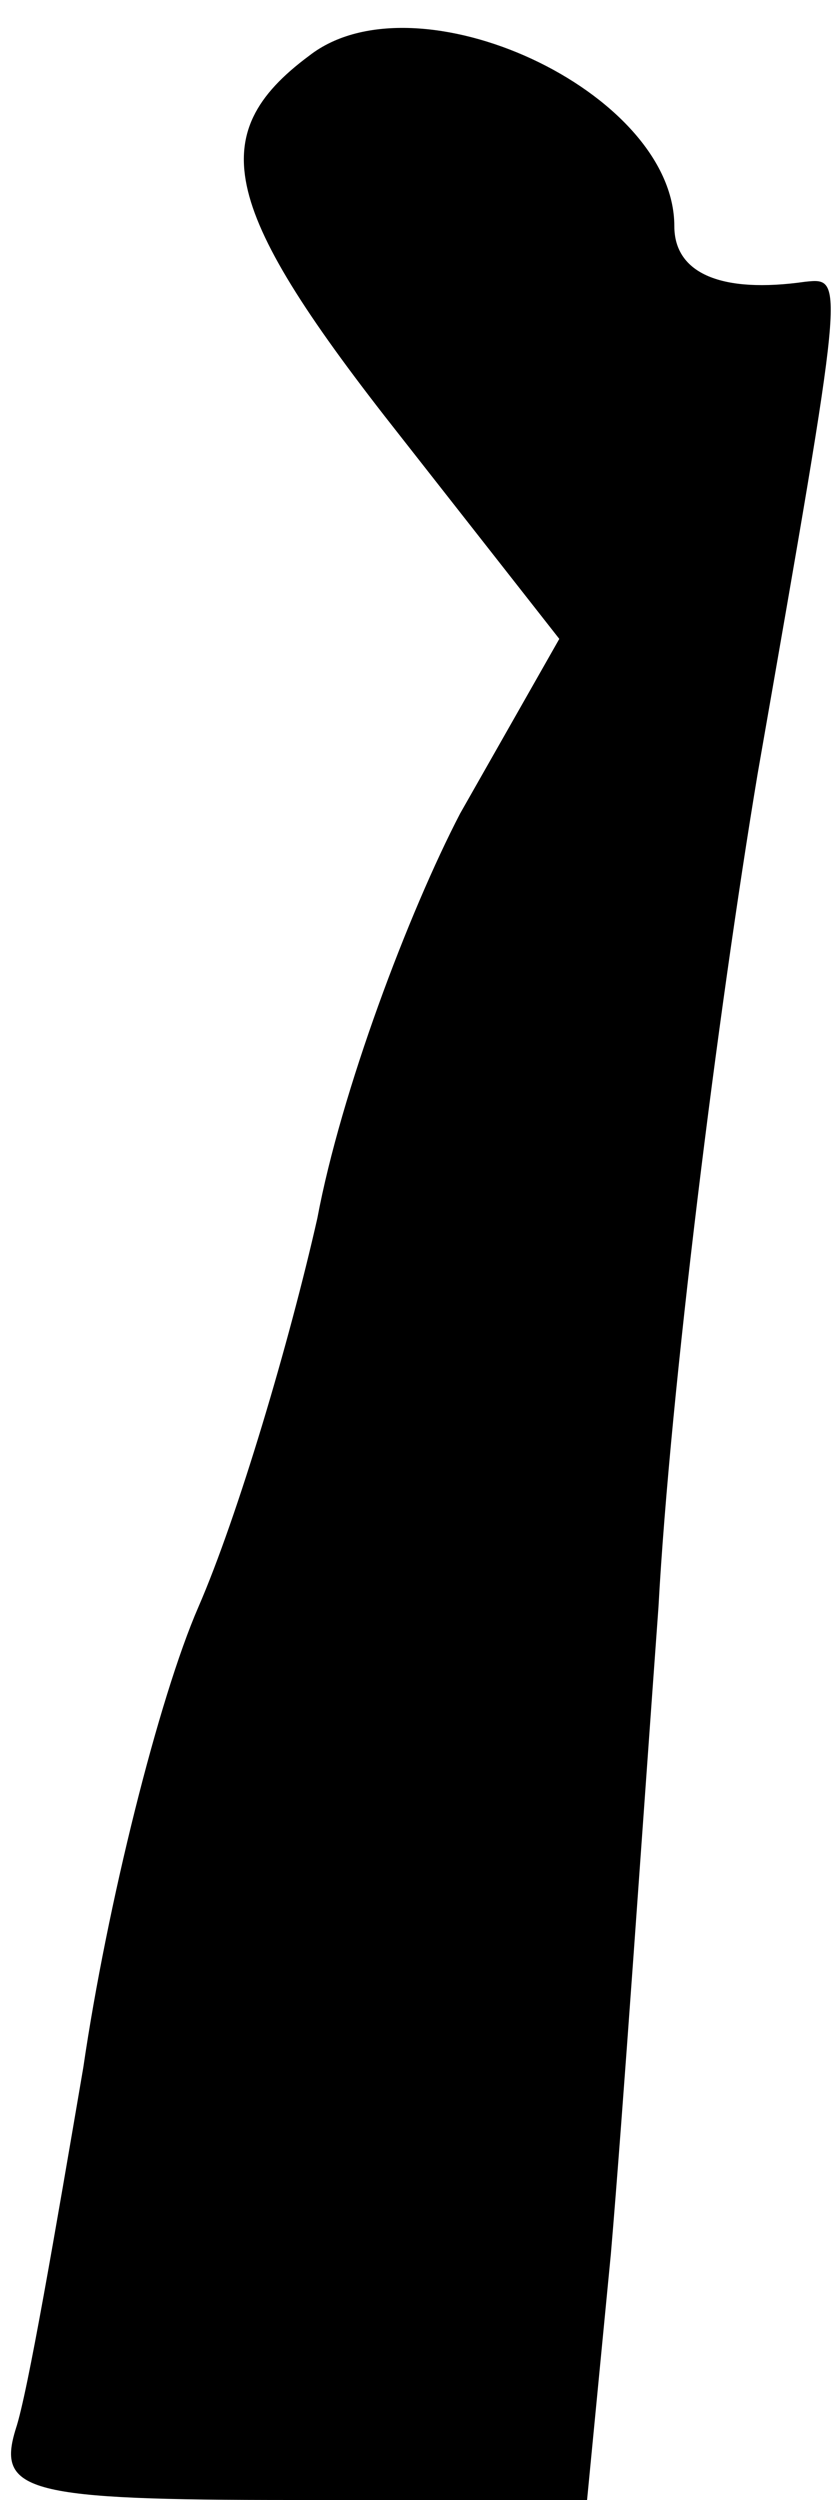 <?xml version="1.0" standalone="no"?>
<!DOCTYPE svg PUBLIC "-//W3C//DTD SVG 20010904//EN"
 "http://www.w3.org/TR/2001/REC-SVG-20010904/DTD/svg10.dtd">
<svg version="1.0" xmlns="http://www.w3.org/2000/svg"
 width="21pt" height="63pt" viewBox="0 0 21 63"
 preserveAspectRatio="xMidYMid meet">
<g transform="translate(0,63) scale(0.1,-0.1)"
fill="#000000" stroke="none">
<path fill="#000000" stroke="none" d="M78 616 c-27 -20 -22 -39 23 -96 l40
-51 -25 -44 c-13 -25 -30 -70 -36 -102 -7 -31 -20 -75 -30 -98 -10 -23 -23
-75 -29 -116 -7 -41 -14 -82 -17 -91 -5 -16 3 -18 70 -18 l74 0 6 62 c3 35 8
108 12 163 3 55 15 150 25 210 22 126 22 125 12 124 -21 -3 -33 2 -33 14 0 34
-65 64 -92 43z"/>
</g>
</svg>
